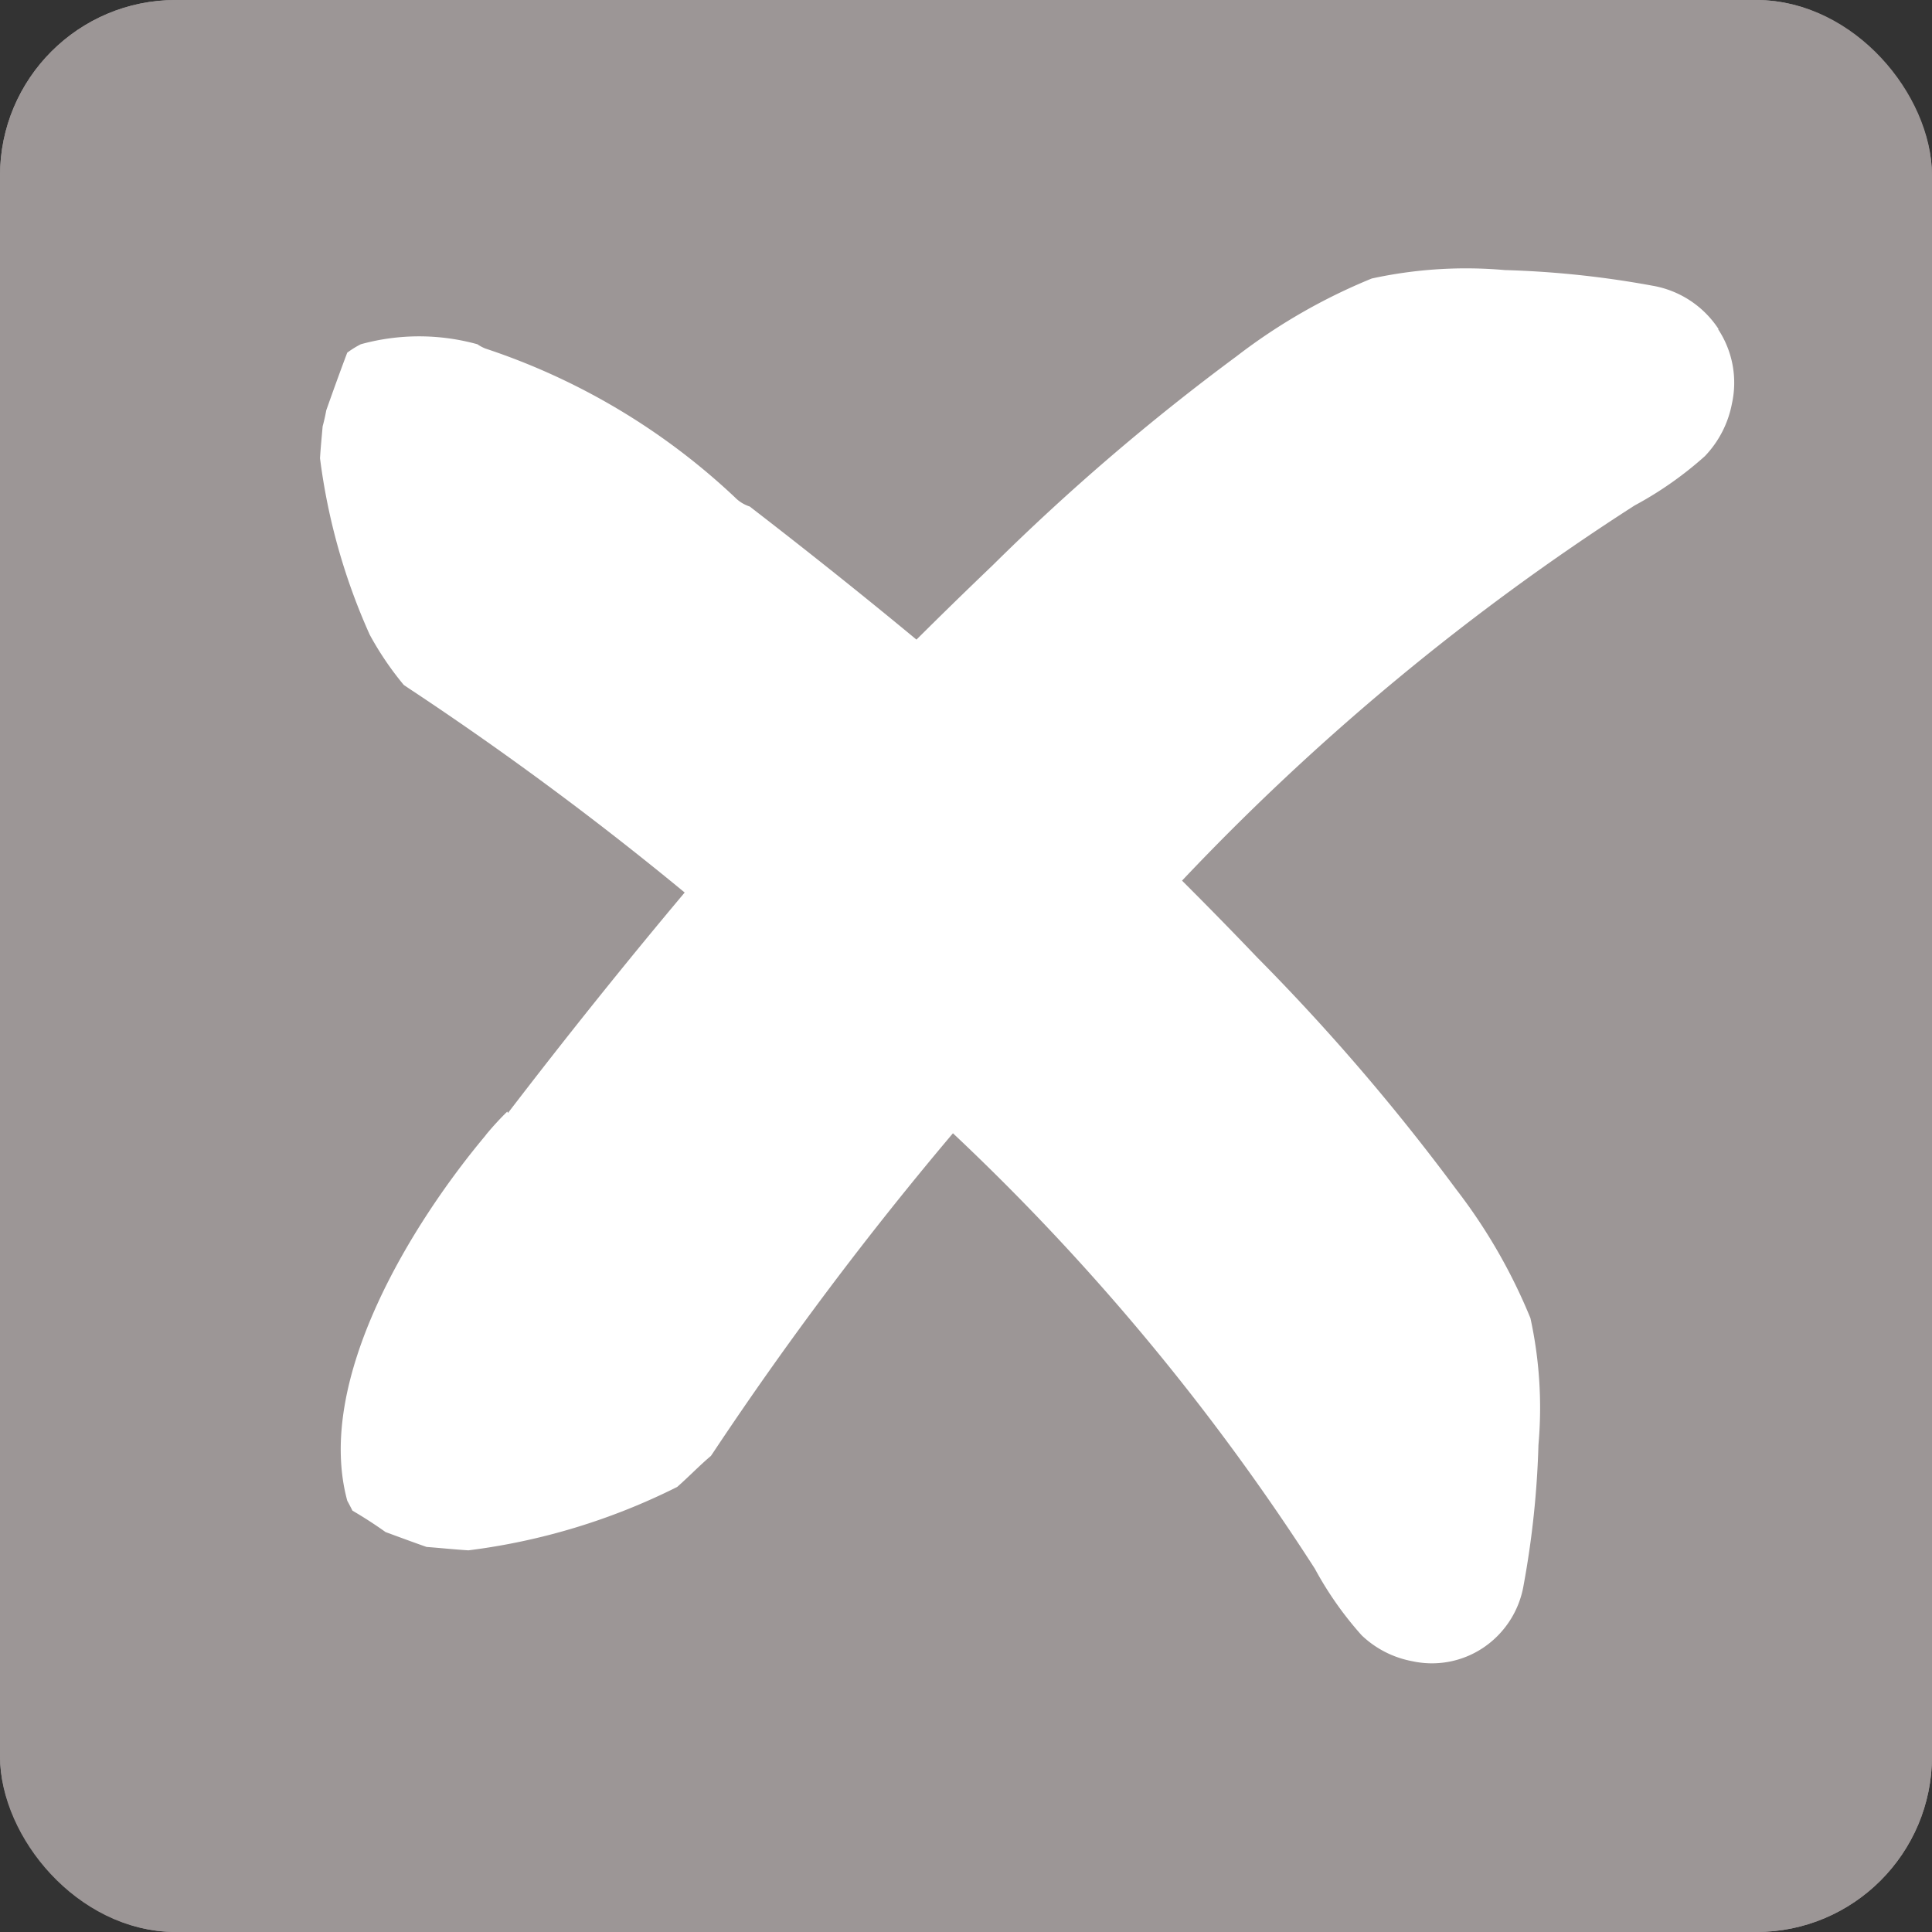 <svg xmlns="http://www.w3.org/2000/svg" width="33" height="33" viewBox="0 0 33 33">
  <rect x="0" y="0" width="33" height="33" fill="#333333" stroke="none"/>
  <g id="Group_2029" data-name="Group 2029" transform="translate(-1057 -213)">
    <g id="Rectangle_11944" data-name="Rectangle 11944" transform="translate(1057 213)" fill="#9c9696" stroke="#9c9696" stroke-width="1">
      <rect width="33" height="33" rx="3" stroke="none"/>
      <rect x="0.5" y="0.5" width="32" height="32" rx="2.5" fill="none"/>
    </g>
    <g id="noun-close-1929663" transform="translate(991.117 186.019)">
      <path id="Path_48567" data-name="Path 48567" d="M121.883,32.6a1.69,1.69,0,0,0-1.133-.74,16.45,16.45,0,0,0-2.517-.266,7.551,7.551,0,0,0-2.272.144,9.938,9.938,0,0,0-2.314,1.332,38.35,38.35,0,0,0-4.163,3.568q-.666.637-1.3,1.268-1.35-1.118-2.849-2.274a.616.616,0,0,1-.253-.157,11.465,11.465,0,0,0-4.259-2.54.687.687,0,0,1-.139-.074,3.738,3.738,0,0,0-1.991,0,1.605,1.605,0,0,0-.232.144c-.123.326-.242.655-.358.984-.017.092-.037.184-.062.274-.016.182-.034.363-.045.545a10.6,10.6,0,0,0,.849,3.014,5.312,5.312,0,0,0,.582.859c.055.036.106.072.165.11a55.9,55.9,0,0,1,4.633,3.435c-.982,1.169-1.992,2.426-3.018,3.765l-.013-.023a5.052,5.052,0,0,0-.351.381c-.011.013-.02.027-.031.04-1.219,1.458-2.915,4.149-2.35,6.227.03.054.059.11.088.168.195.114.384.236.566.366.232.085.465.172.7.254.238.018.476.043.715.058a11,11,0,0,0,3.566-1.083c.2-.176.377-.362.576-.53l.042-.062a59.509,59.509,0,0,1,4.092-5.449,39.633,39.633,0,0,1,6.182,7.438,5.93,5.93,0,0,0,.8,1.138,1.7,1.7,0,0,0,.861.441,1.574,1.574,0,0,0,1.205-.223,1.61,1.61,0,0,0,.7-1.078,15.621,15.621,0,0,0,.253-2.395,7.177,7.177,0,0,0-.137-2.163,9.468,9.468,0,0,0-1.268-2.2,36.508,36.508,0,0,0-3.4-3.962q-.644-.674-1.283-1.311a41.409,41.409,0,0,1,7.73-6.408,6.191,6.191,0,0,0,1.2-.842,1.776,1.776,0,0,0,.463-.9,1.656,1.656,0,0,0-.235-1.267Z" transform="translate(-26.647 0)" fill="#fff"/>
    </g>
  </g>
</svg>
